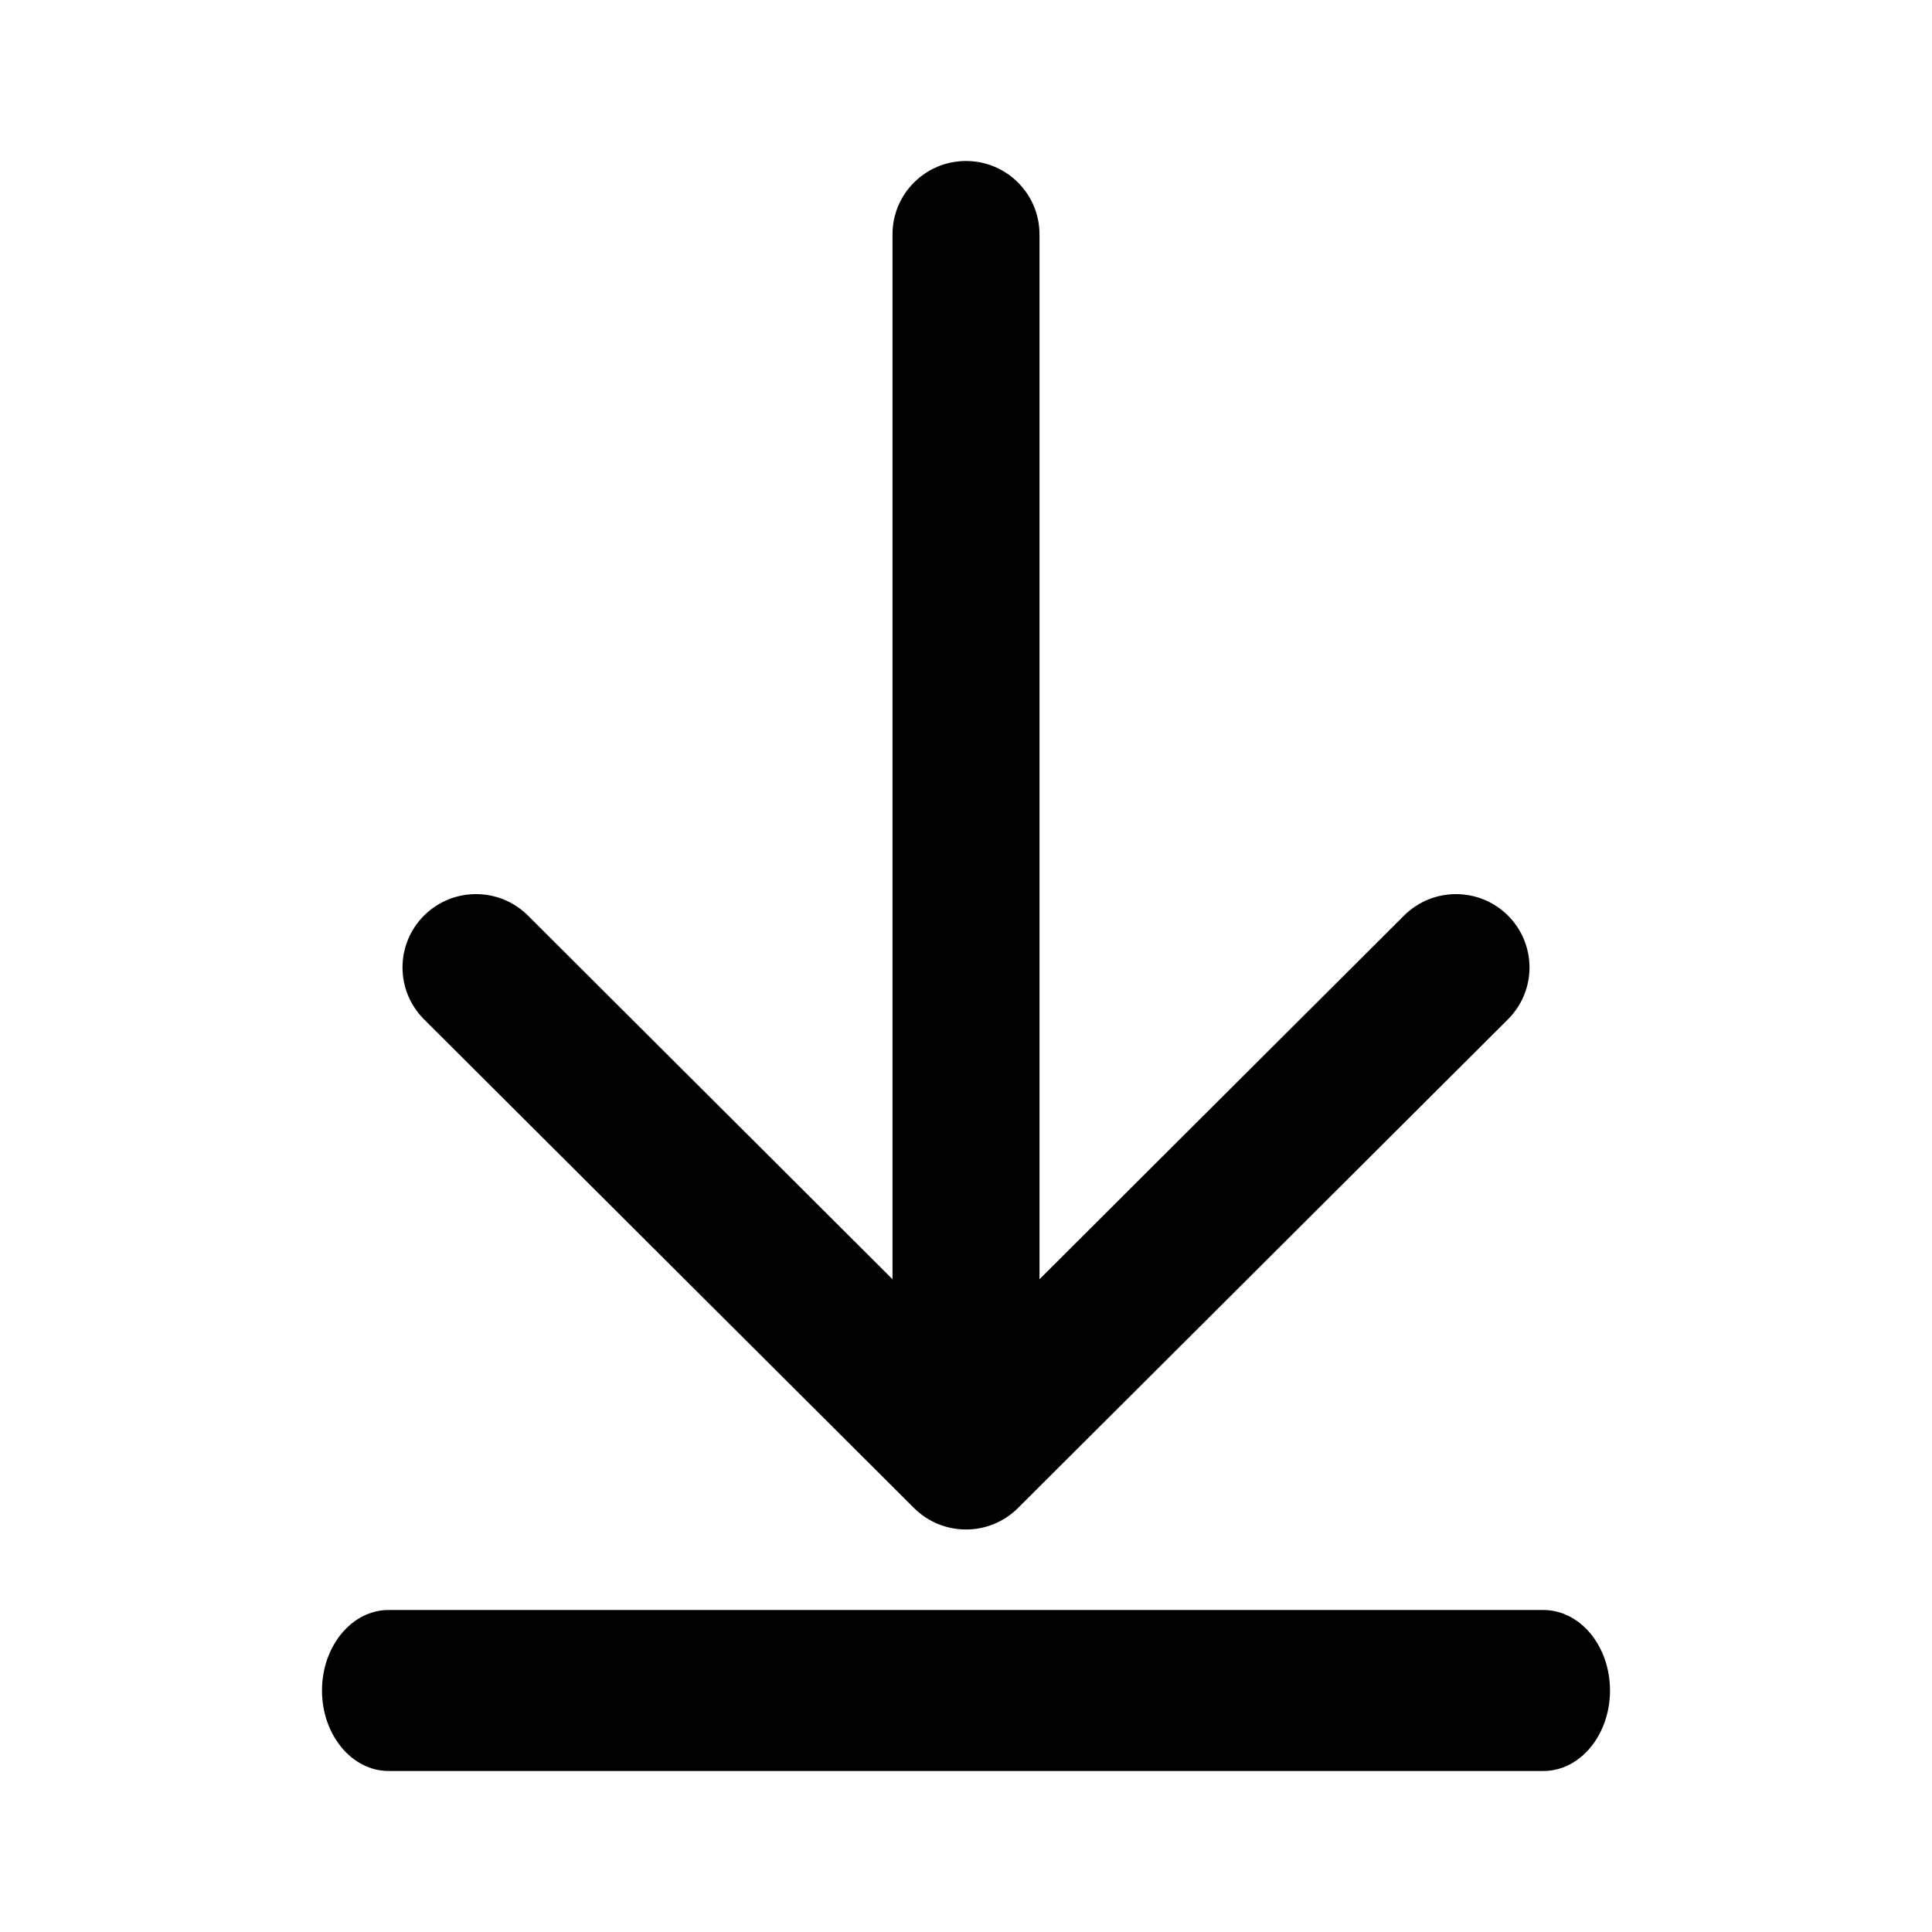 <svg viewBox="0 0 24 24" fill="none" xmlns="http://www.w3.org/2000/svg">
  <path
    d="M12.646 18.733C12.289 19.089 11.711 19.089 11.354 18.733L5.267 12.662C4.911 12.306 4.911 11.73 5.267 11.374C5.624 11.018 6.202 11.018 6.559 11.374L11.087 15.891V2.911C11.087 2.408 11.496 2 12 2C12.504 2 12.913 2.408 12.913 2.911V15.891L17.441 11.374C17.798 11.018 18.376 11.018 18.733 11.374C19.089 11.73 19.089 12.306 18.733 12.662L12.646 18.733Z"
    fill="currentColor"
  />
  <path
    d="M4.828 22C4.371 22 4 21.552 4 21C4 20.448 4.371 20 4.828 20H19.172C19.63 20 20 20.448 20 21C20 21.552 19.63 22 19.172 22H4.828Z"
    fill="currentColor"
  />
</svg>
